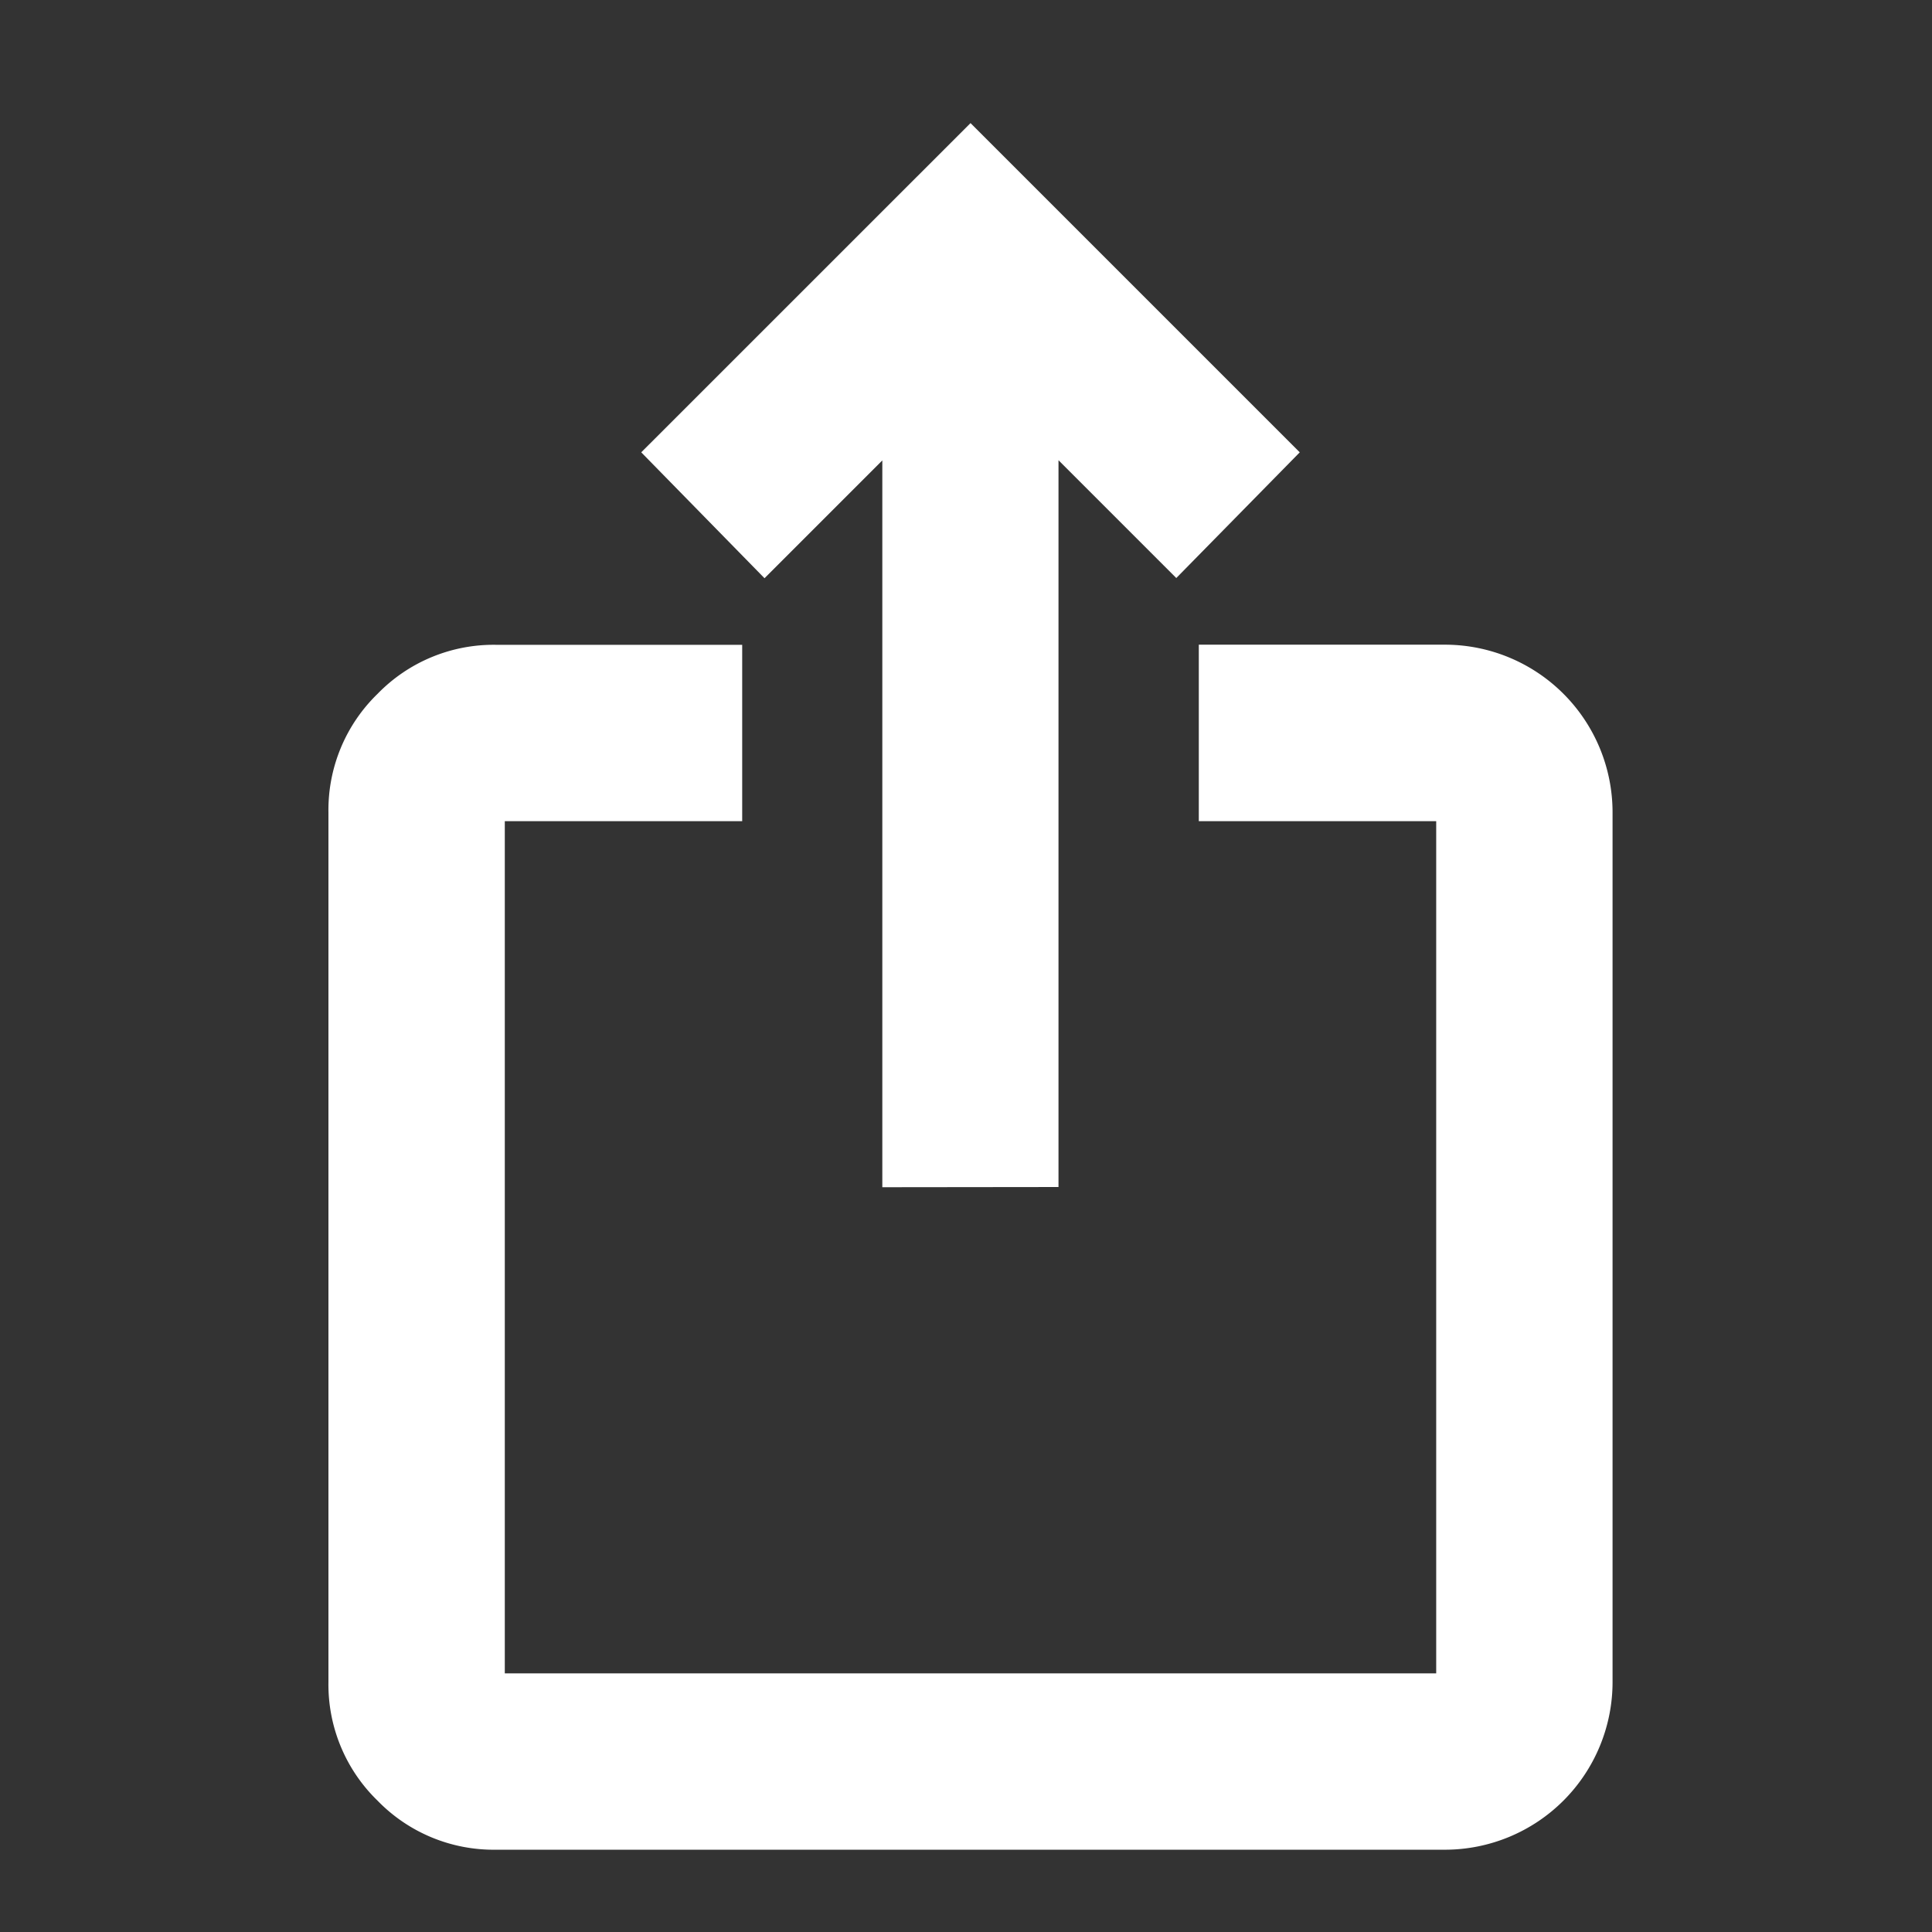 <svg xmlns="http://www.w3.org/2000/svg" xmlns:xlink="http://www.w3.org/1999/xlink" width="32" height="32" viewBox="0 0 32 32">
  <rect x="0" y="0" width="32" height="32" fill="#333333" stroke="none"/>
  <defs>
    <clipPath id="clip-path">
      <rect id="사각형_8901" data-name="사각형 8901" width="24" height="29" transform="translate(-1.59 -1.396)" fill="#fff"/>
    </clipPath>
  </defs>
  <g id="그룹_22115" data-name="그룹 22115" transform="translate(-15281 -21592)">
    <rect id="사각형_8996" data-name="사각형 8996" width="32" height="32" transform="translate(15281 21592)" fill="none"/>
    <g id="그룹_22105" data-name="그룹 22105" transform="translate(15286.59 21595.396)">
      <g id="그룹_22043" data-name="그룹 22043" clip-path="url(#clip-path)">
        <path id="패스_34314" data-name="패스 34314" d="M2.621,29.236a2.529,2.529,0,0,1-1.852-.769A2.529,2.529,0,0,1,0,26.615V12.2a2.529,2.529,0,0,1,.769-1.852,2.529,2.529,0,0,1,1.852-.769H6.553V12.2H2.621V26.615H18.348V12.2H14.416V9.577h3.932A2.627,2.627,0,0,1,20.969,12.2V26.615a2.627,2.627,0,0,1-2.621,2.621ZM9.174,18.263V6.013l-2.1,2.1L5.242,6.242,10.485,1l5.242,5.242L13.892,8.11l-2.1-2.1v12.25Z" transform="translate(0 -2.145)" fill="#fff" stroke="#fff" stroke-width="0.3"/>
      </g>
    </g>
  </g>
</svg>
